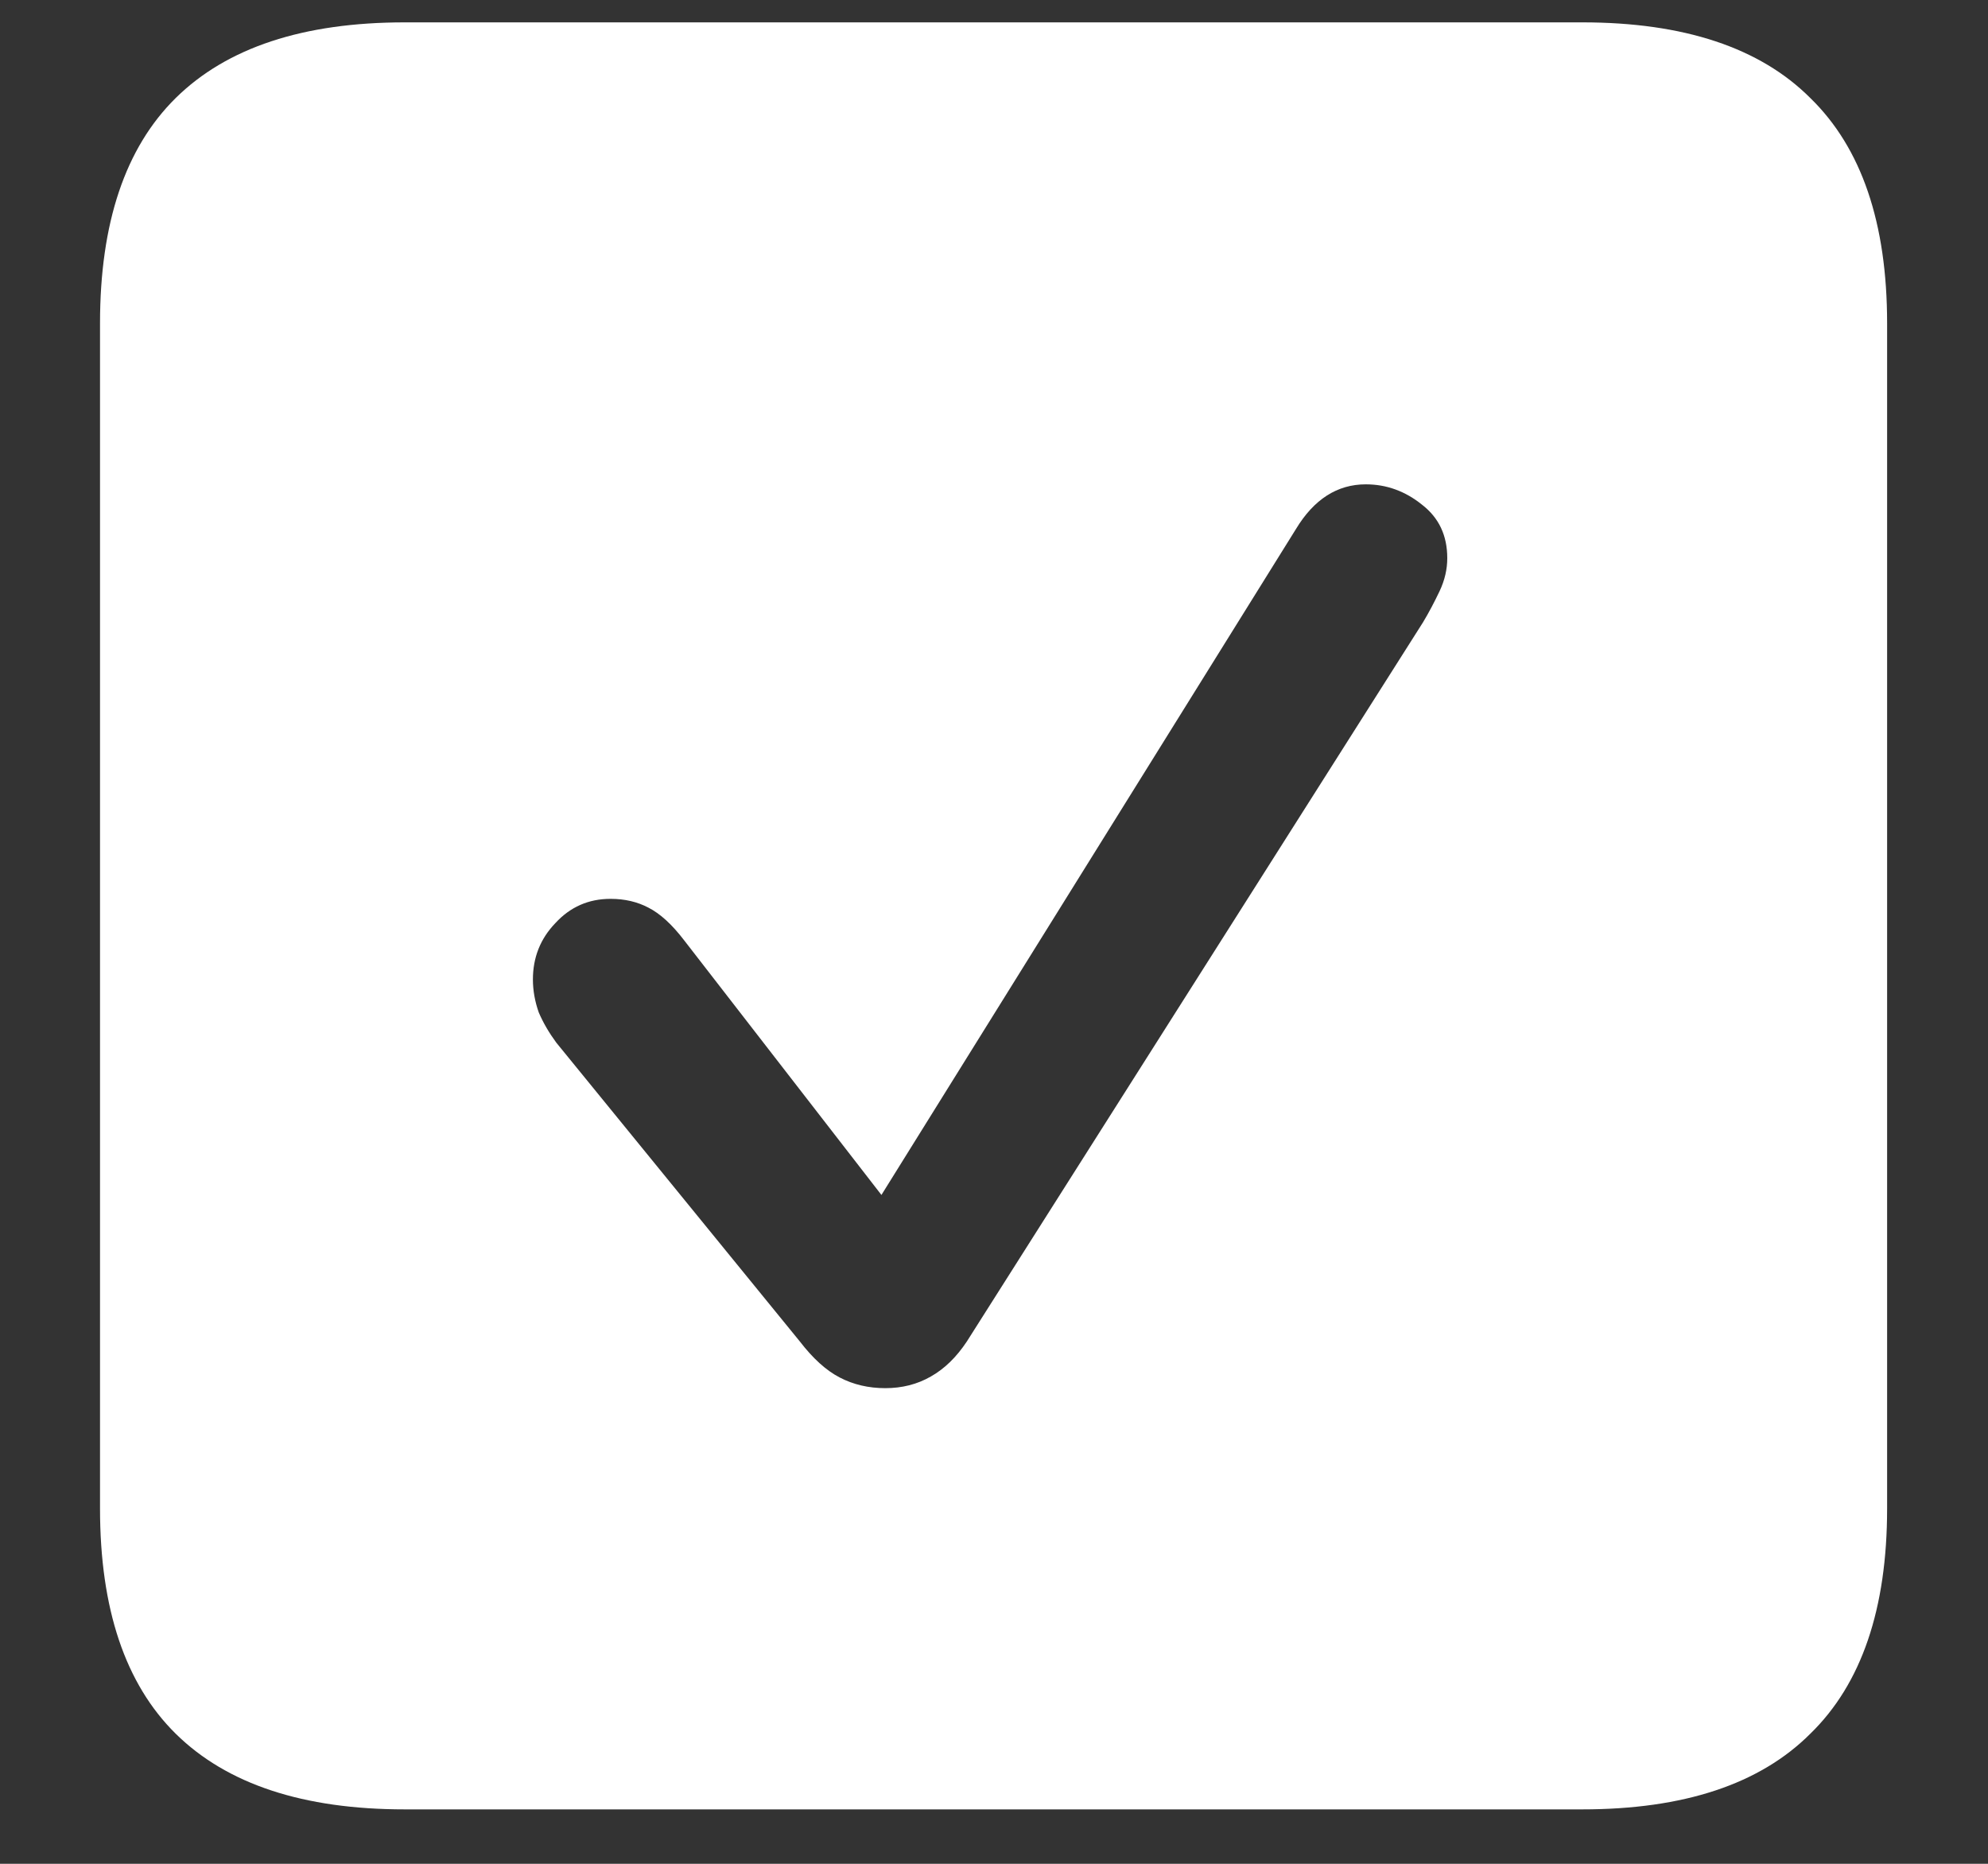 <svg width="16" height="15" viewBox="0 0 16 15" fill="none" xmlns="http://www.w3.org/2000/svg">
<rect x="0" y="0" width="16" height="15" fill="#333333" stroke="none"/>
<path d="M3.258 14.562H12.734C13.552 14.562 14.164 14.359 14.57 13.953C14.982 13.552 15.188 12.948 15.188 12.141V2.602C15.188 1.794 14.982 1.19 14.57 0.789C14.164 0.383 13.552 0.18 12.734 0.18H3.258C2.44 0.18 1.826 0.383 1.414 0.789C1.008 1.19 0.805 1.794 0.805 2.602V12.141C0.805 12.948 1.008 13.552 1.414 13.953C1.826 14.359 2.44 14.562 3.258 14.562ZM7.125 11.172C6.99 11.172 6.867 11.143 6.758 11.086C6.648 11.029 6.542 10.932 6.438 10.797L4.477 8.391C4.419 8.312 4.372 8.232 4.336 8.148C4.305 8.06 4.289 7.971 4.289 7.883C4.289 7.706 4.349 7.555 4.469 7.43C4.589 7.299 4.737 7.234 4.914 7.234C5.029 7.234 5.13 7.258 5.219 7.305C5.312 7.352 5.409 7.44 5.508 7.57L7.094 9.617L10.43 4.258C10.575 4.018 10.763 3.898 10.992 3.898C11.159 3.898 11.31 3.953 11.445 4.062C11.581 4.167 11.648 4.31 11.648 4.492C11.648 4.581 11.628 4.669 11.586 4.758C11.544 4.846 11.5 4.93 11.453 5.008L7.781 10.797C7.698 10.922 7.602 11.016 7.492 11.078C7.383 11.141 7.26 11.172 7.125 11.172Z" fill="white"/>
</svg>
